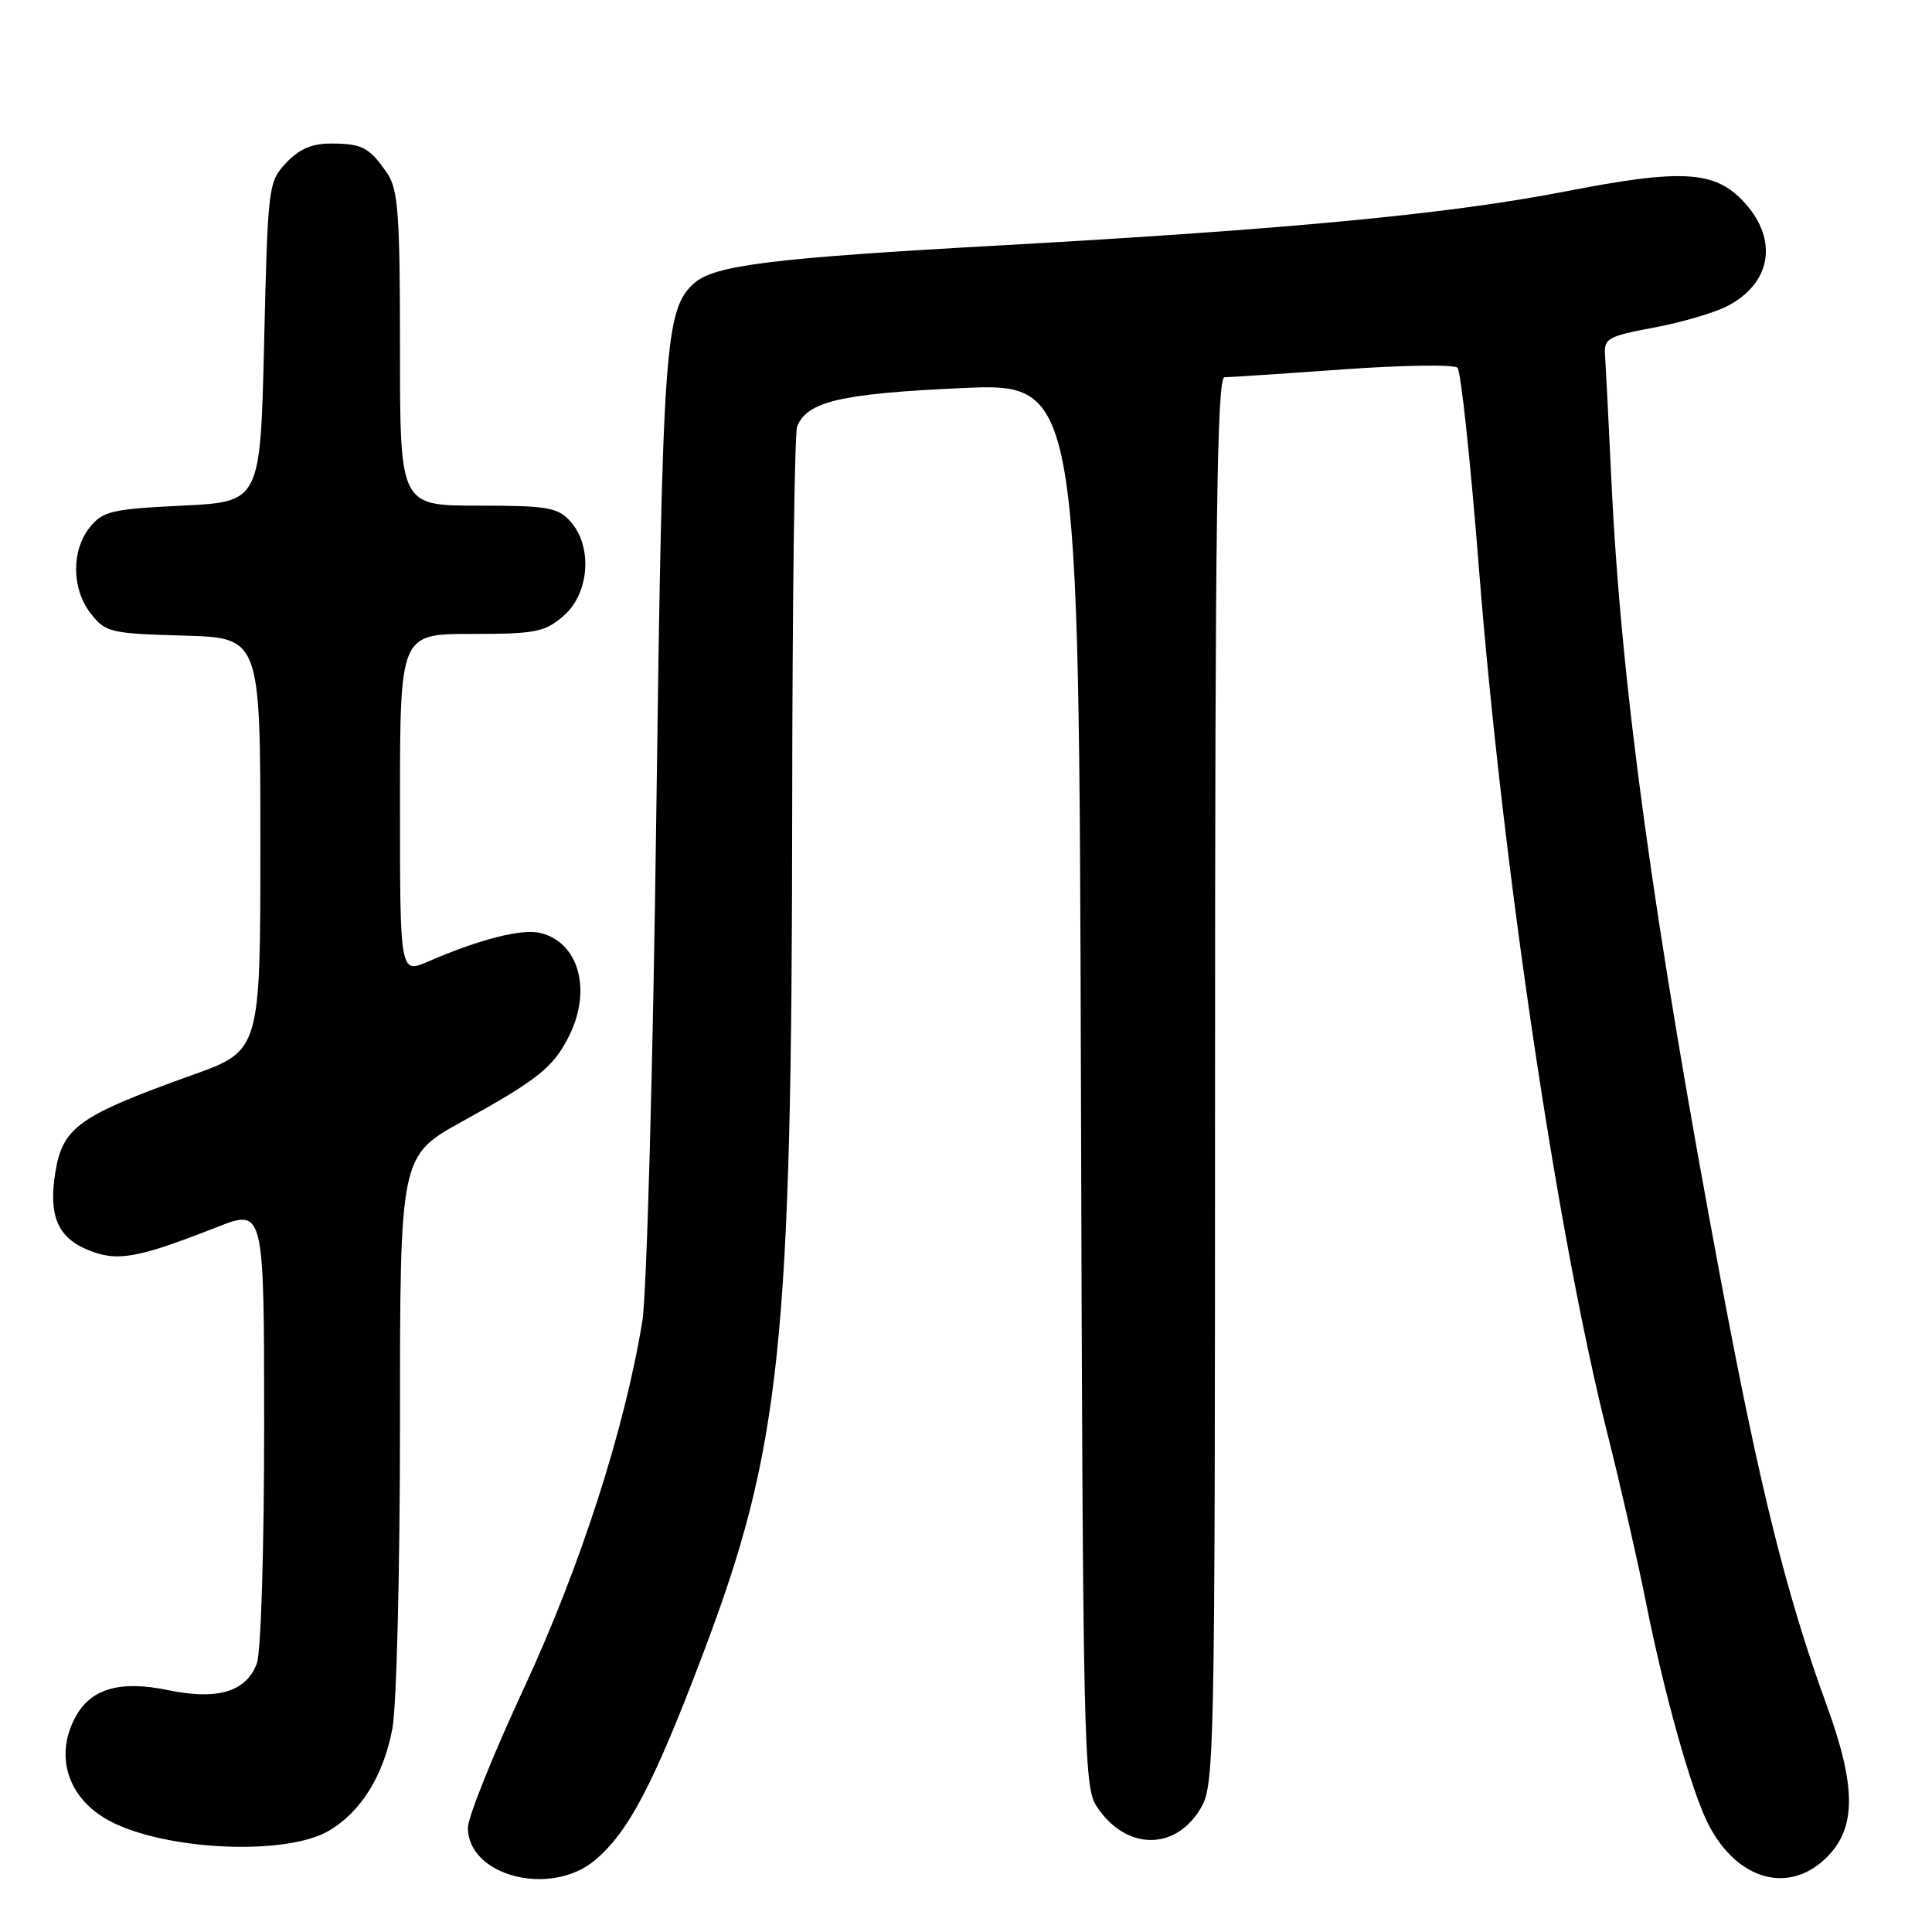 <?xml version="1.0" encoding="UTF-8" standalone="no"?>
<!DOCTYPE svg PUBLIC "-//W3C//DTD SVG 1.1//EN" "http://www.w3.org/Graphics/SVG/1.1/DTD/svg11.dtd" >
<svg xmlns="http://www.w3.org/2000/svg" xmlns:xlink="http://www.w3.org/1999/xlink" version="1.1" viewBox="0 0 256 256">
 <g >
 <path fill="currentColor"
d=" M 78.84 246.48 C 83.30 242.73 86.63 236.37 93.17 219.09 C 103.48 191.88 104.93 178.13 104.97 106.83 C 104.99 80.06 105.28 57.44 105.62 56.54 C 106.90 53.21 111.37 52.16 127.29 51.43 C 142.96 50.71 142.96 50.71 143.23 143.65 C 143.48 231.26 143.60 236.75 145.30 239.34 C 149.10 245.14 155.62 245.32 159.03 239.72 C 160.94 236.58 160.99 234.19 161.00 143.25 C 161.00 69.32 161.26 50.00 162.25 49.99 C 162.94 49.98 169.98 49.52 177.91 48.95 C 185.83 48.38 192.68 48.28 193.13 48.73 C 193.57 49.17 194.84 61.04 195.95 75.09 C 199.03 114.35 206.35 163.67 213.00 190.00 C 214.70 196.75 217.00 206.82 218.11 212.38 C 220.52 224.49 224.19 237.54 226.38 241.76 C 230.21 249.18 237.08 251.07 242.08 246.08 C 245.99 242.17 245.97 236.71 242.02 225.88 C 236.74 211.43 233.17 197.10 228.09 170.00 C 219.02 121.64 214.78 90.68 213.51 63.50 C 213.15 55.80 212.77 48.41 212.68 47.08 C 212.51 44.85 213.03 44.55 219.14 43.41 C 222.79 42.73 227.16 41.45 228.86 40.57 C 234.66 37.57 235.66 31.88 231.25 26.95 C 227.36 22.60 223.07 22.32 207.50 25.35 C 192.14 28.35 170.85 30.38 132.50 32.52 C 102.19 34.20 94.60 35.14 91.94 37.56 C 88.11 41.02 87.78 45.75 86.96 108.00 C 86.53 141.28 85.69 171.43 85.12 175.00 C 82.80 189.29 76.94 207.49 69.47 223.59 C 65.36 232.43 62.00 240.80 62.00 242.18 C 62.00 248.61 72.98 251.41 78.84 246.48 Z  M 43.59 242.58 C 47.83 240.08 50.81 235.29 51.99 229.07 C 52.55 226.09 53.00 208.10 53.00 188.44 C 53.00 153.16 53.00 153.16 61.25 148.60 C 71.28 143.06 73.32 141.43 75.39 137.30 C 78.45 131.22 76.71 124.90 71.64 123.63 C 69.21 123.01 63.54 124.45 56.75 127.40 C 53.00 129.03 53.00 129.03 53.00 106.51 C 53.00 84.00 53.00 84.00 62.44 84.00 C 70.96 84.00 72.16 83.77 74.67 81.61 C 78.11 78.65 78.56 72.38 75.57 69.08 C 73.90 67.23 72.55 67.00 63.35 67.00 C 53.00 67.00 53.00 67.00 53.00 46.22 C 53.00 28.35 52.76 25.10 51.31 22.97 C 48.96 19.54 48.01 19.03 43.92 19.02 C 41.36 19.00 39.66 19.73 37.92 21.58 C 35.55 24.10 35.49 24.62 35.00 45.33 C 34.50 66.50 34.50 66.50 24.16 67.00 C 14.81 67.45 13.63 67.73 11.91 69.86 C 9.42 72.94 9.48 78.07 12.05 81.33 C 13.98 83.79 14.66 83.95 24.30 84.22 C 34.50 84.50 34.50 84.50 34.50 111.86 C 34.50 139.21 34.50 139.21 25.50 142.44 C 10.44 147.84 8.30 149.35 7.33 155.36 C 6.41 161.01 7.63 163.95 11.57 165.59 C 15.50 167.23 18.09 166.78 28.75 162.60 C 35.00 160.15 35.00 160.15 35.00 189.01 C 35.00 205.48 34.58 218.98 34.02 220.45 C 32.60 224.18 28.81 225.31 22.26 223.95 C 15.87 222.62 12.00 223.76 9.97 227.56 C 7.19 232.75 9.03 238.34 14.48 241.26 C 21.86 245.21 37.92 245.94 43.59 242.58 Z "/>
</g>
</svg>